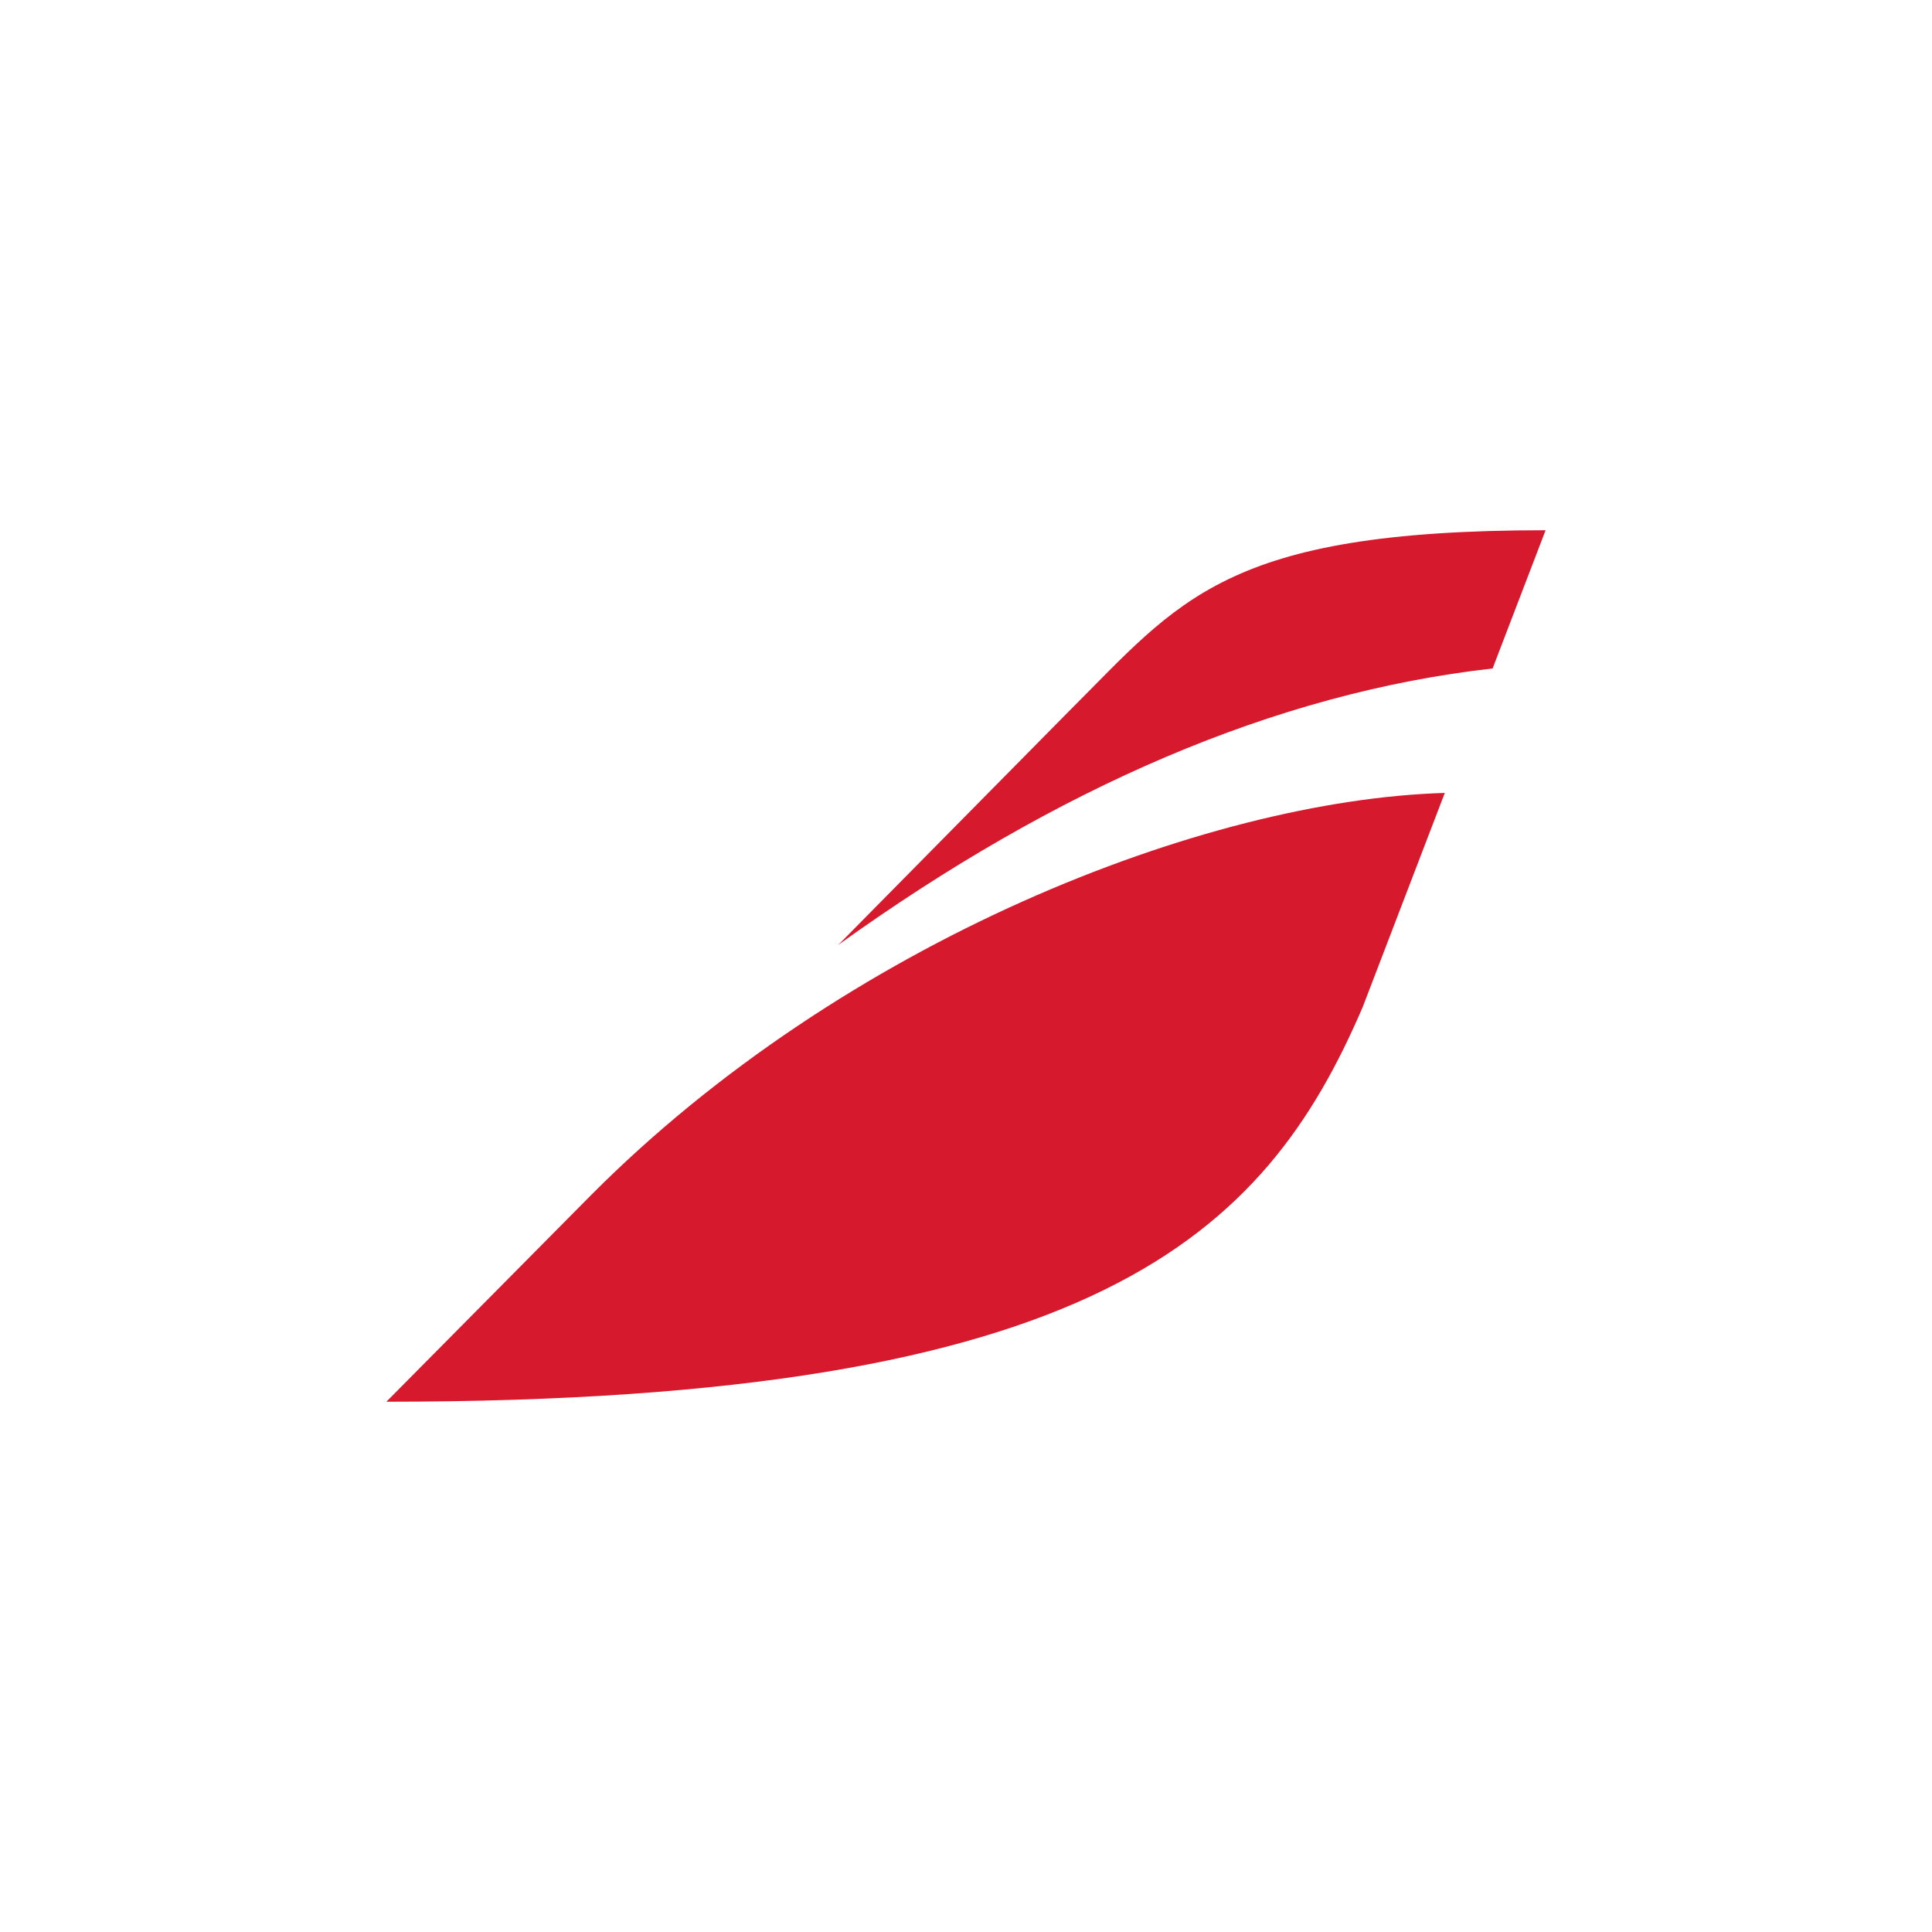 <?xml version="1.0" encoding="utf-8"?>
<svg role="img" viewBox="0 0 24 24" xmlns="http://www.w3.org/2000/svg">
	<title>Iberia</title>
	<path d="M9.356 11.563c4.53-3.254 9.047-5.217 13.547-5.723L24 2.978c-6.662 0-7.57 1.457-9.873 3.752M0 21.021c14.719 0 18.189-3.46 20.213-8.17l1.7-4.434c-4.958.143-12.441 3.066-17.673 8.324" transform="translate(4.8, 4.8) scale(0.6)" fill="#D7192D"></path>
</svg>